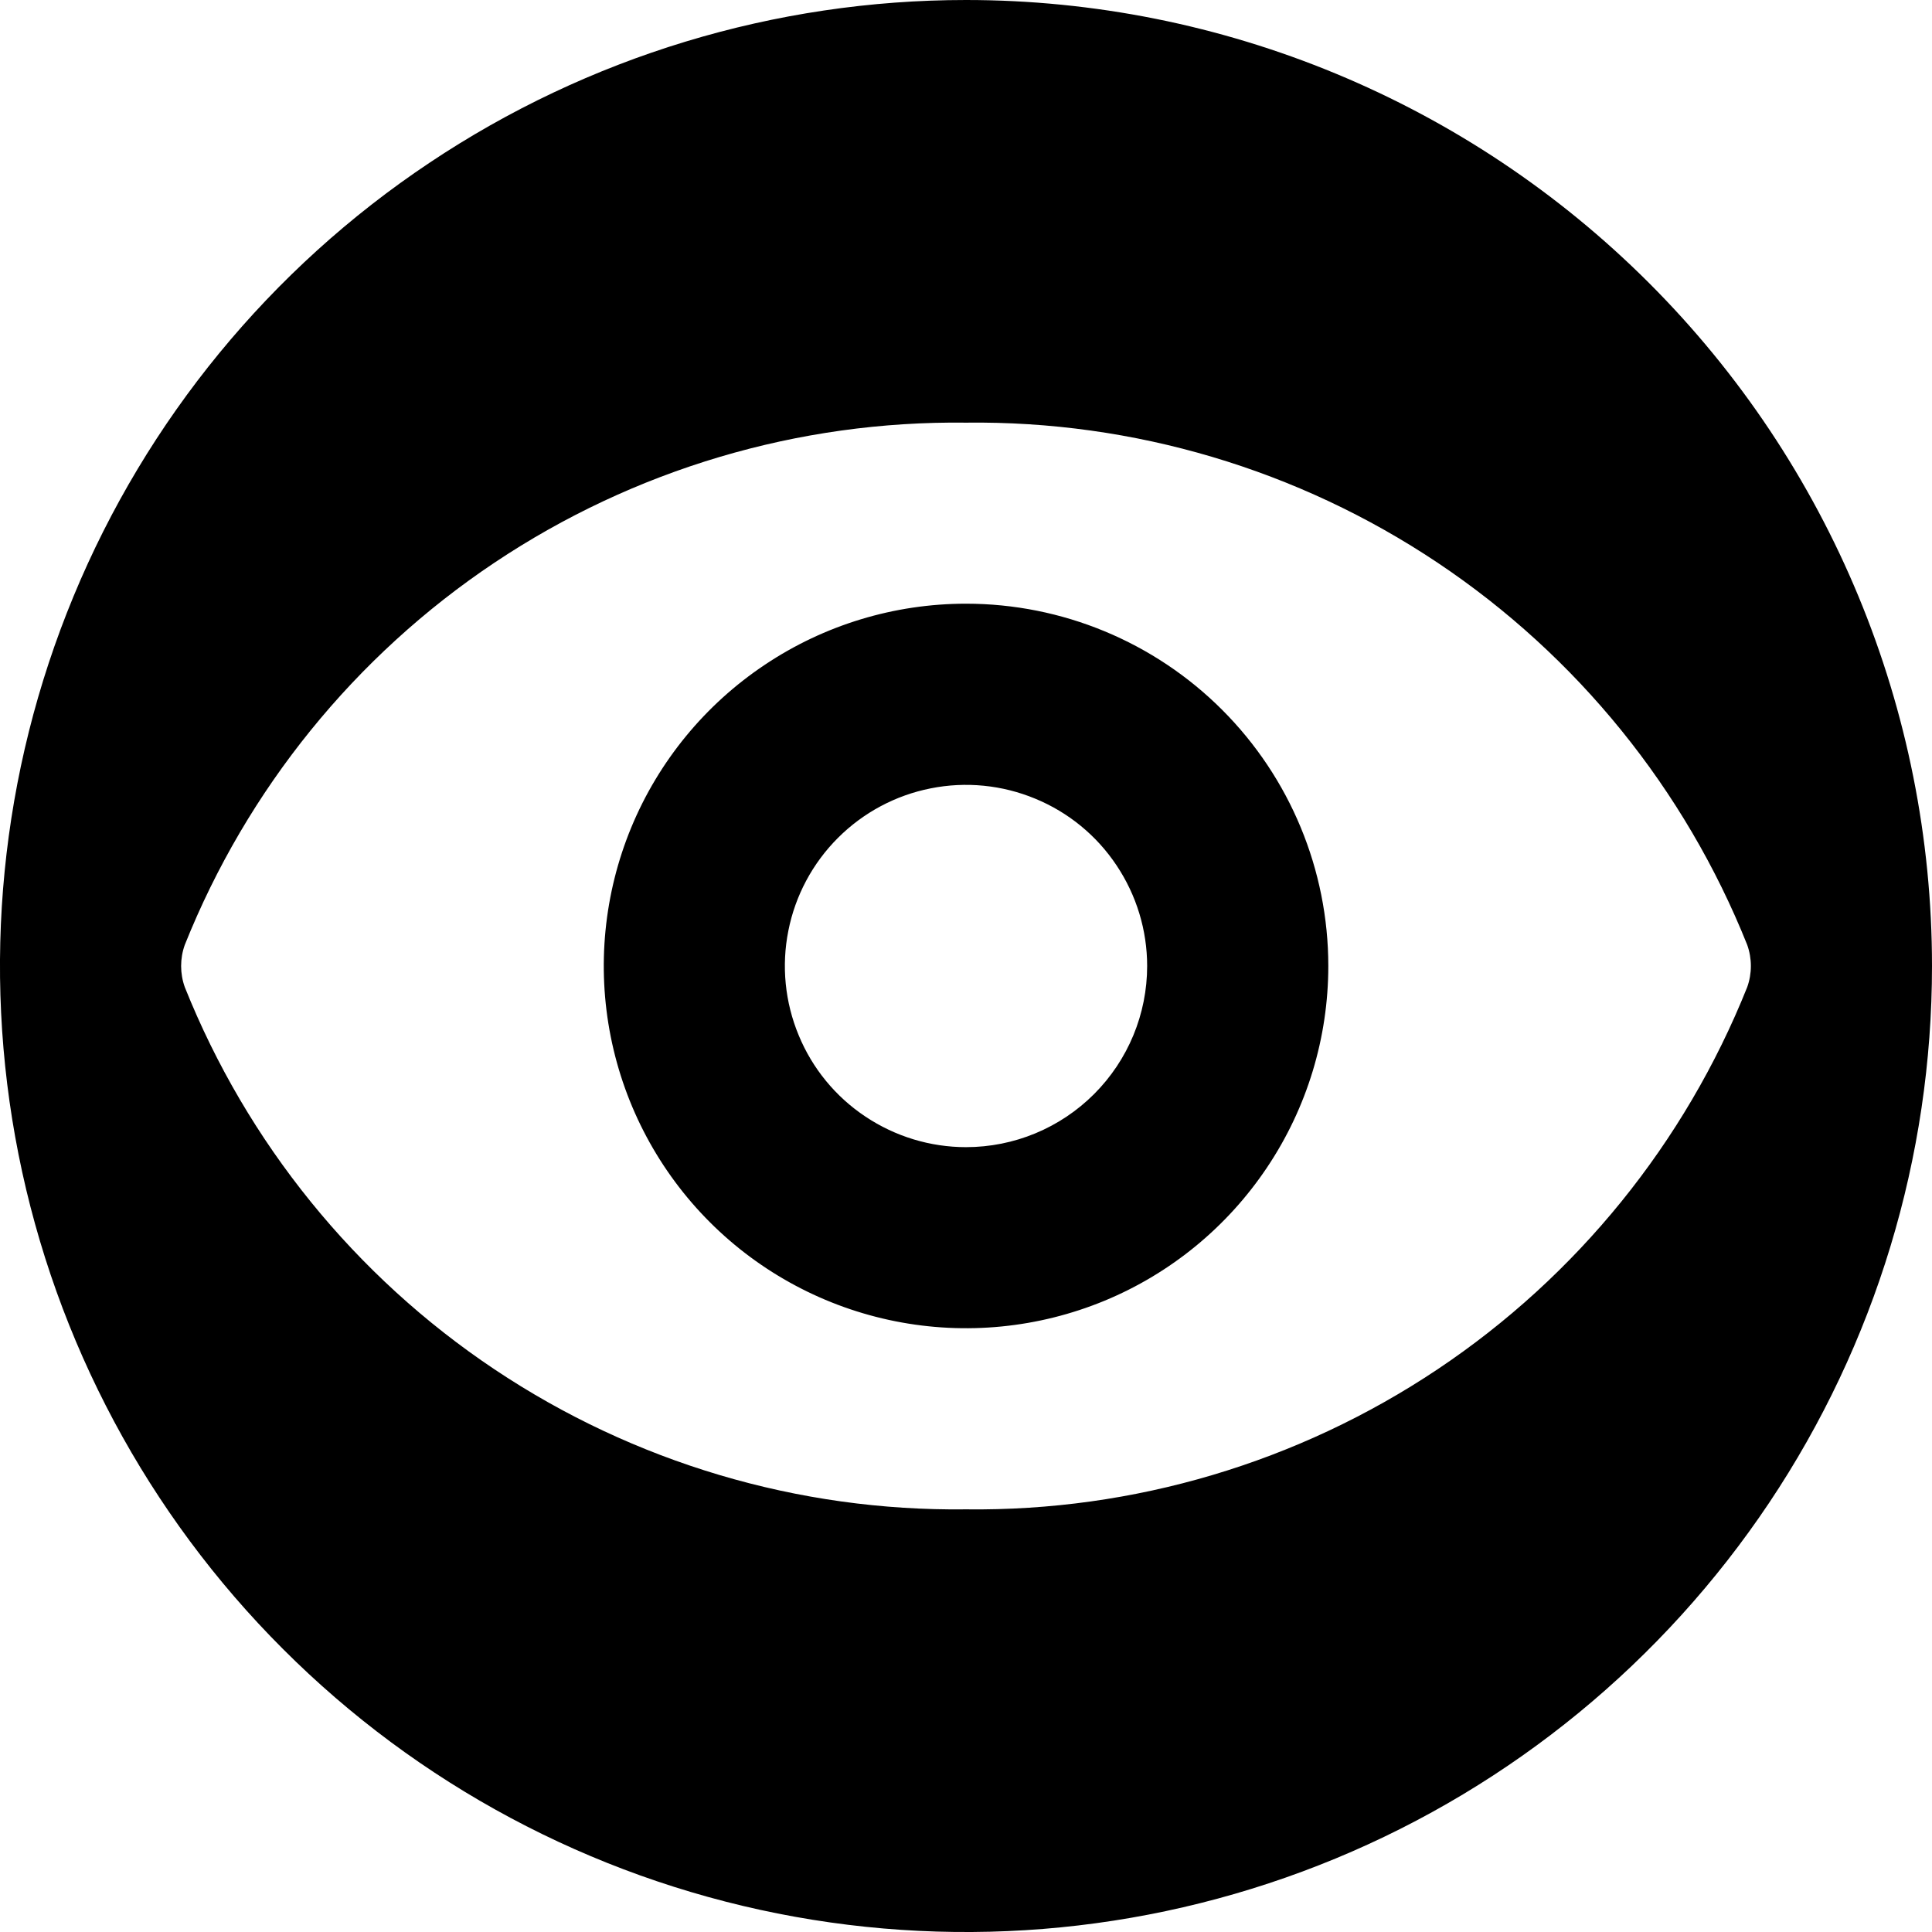 <svg viewBox="0 0 17 17" xmlns="http://www.w3.org/2000/svg">
<path d="M8.5 0C6.819 0 5.175 0.499 3.778 1.433C2.38 2.366 1.29 3.694 0.647 5.247C0.004 6.8 -0.165 8.509 0.163 10.158C0.491 11.807 1.301 13.322 2.49 14.51C3.678 15.699 5.193 16.509 6.842 16.837C8.491 17.165 10.2 16.996 11.753 16.353C13.306 15.71 14.633 14.62 15.568 13.222C16.502 11.825 17 10.181 17 8.5C17 6.246 16.105 4.084 14.51 2.49C12.916 0.896 10.754 0 8.5 0ZM8.5 13.281C7.024 13.299 5.578 12.869 4.351 12.049C3.124 11.229 2.174 10.056 1.626 8.686C1.583 8.566 1.583 8.434 1.626 8.314C2.174 6.944 3.124 5.771 4.351 4.951C5.578 4.131 7.024 3.701 8.5 3.719C9.976 3.701 11.422 4.131 12.649 4.951C13.876 5.771 14.826 6.944 15.374 8.314C15.417 8.434 15.417 8.566 15.374 8.686C14.826 10.056 13.876 11.229 12.649 12.049C11.422 12.869 9.976 13.299 8.5 13.281ZM8.5 5.312C7.87 5.312 7.253 5.499 6.729 5.85C6.205 6.2 5.796 6.698 5.555 7.28C5.314 7.863 5.251 8.504 5.374 9.122C5.497 9.74 5.8 10.308 6.246 10.754C6.692 11.2 7.26 11.503 7.878 11.626C8.496 11.749 9.137 11.686 9.72 11.445C10.302 11.204 10.8 10.795 11.15 10.271C11.501 9.747 11.688 9.13 11.688 8.5C11.688 7.655 11.352 6.844 10.754 6.246C10.156 5.648 9.345 5.312 8.5 5.312ZM8.5 10.094C8.185 10.094 7.877 10 7.615 9.825C7.352 9.65 7.148 9.401 7.028 9.11C6.907 8.819 6.875 8.498 6.937 8.189C6.998 7.88 7.15 7.596 7.373 7.373C7.596 7.15 7.88 6.998 8.189 6.937C8.498 6.875 8.819 6.907 9.11 7.028C9.401 7.148 9.65 7.352 9.825 7.615C10 7.877 10.094 8.185 10.094 8.5C10.094 8.923 9.926 9.328 9.627 9.627C9.328 9.926 8.923 10.094 8.5 10.094Z"/>
</svg>

